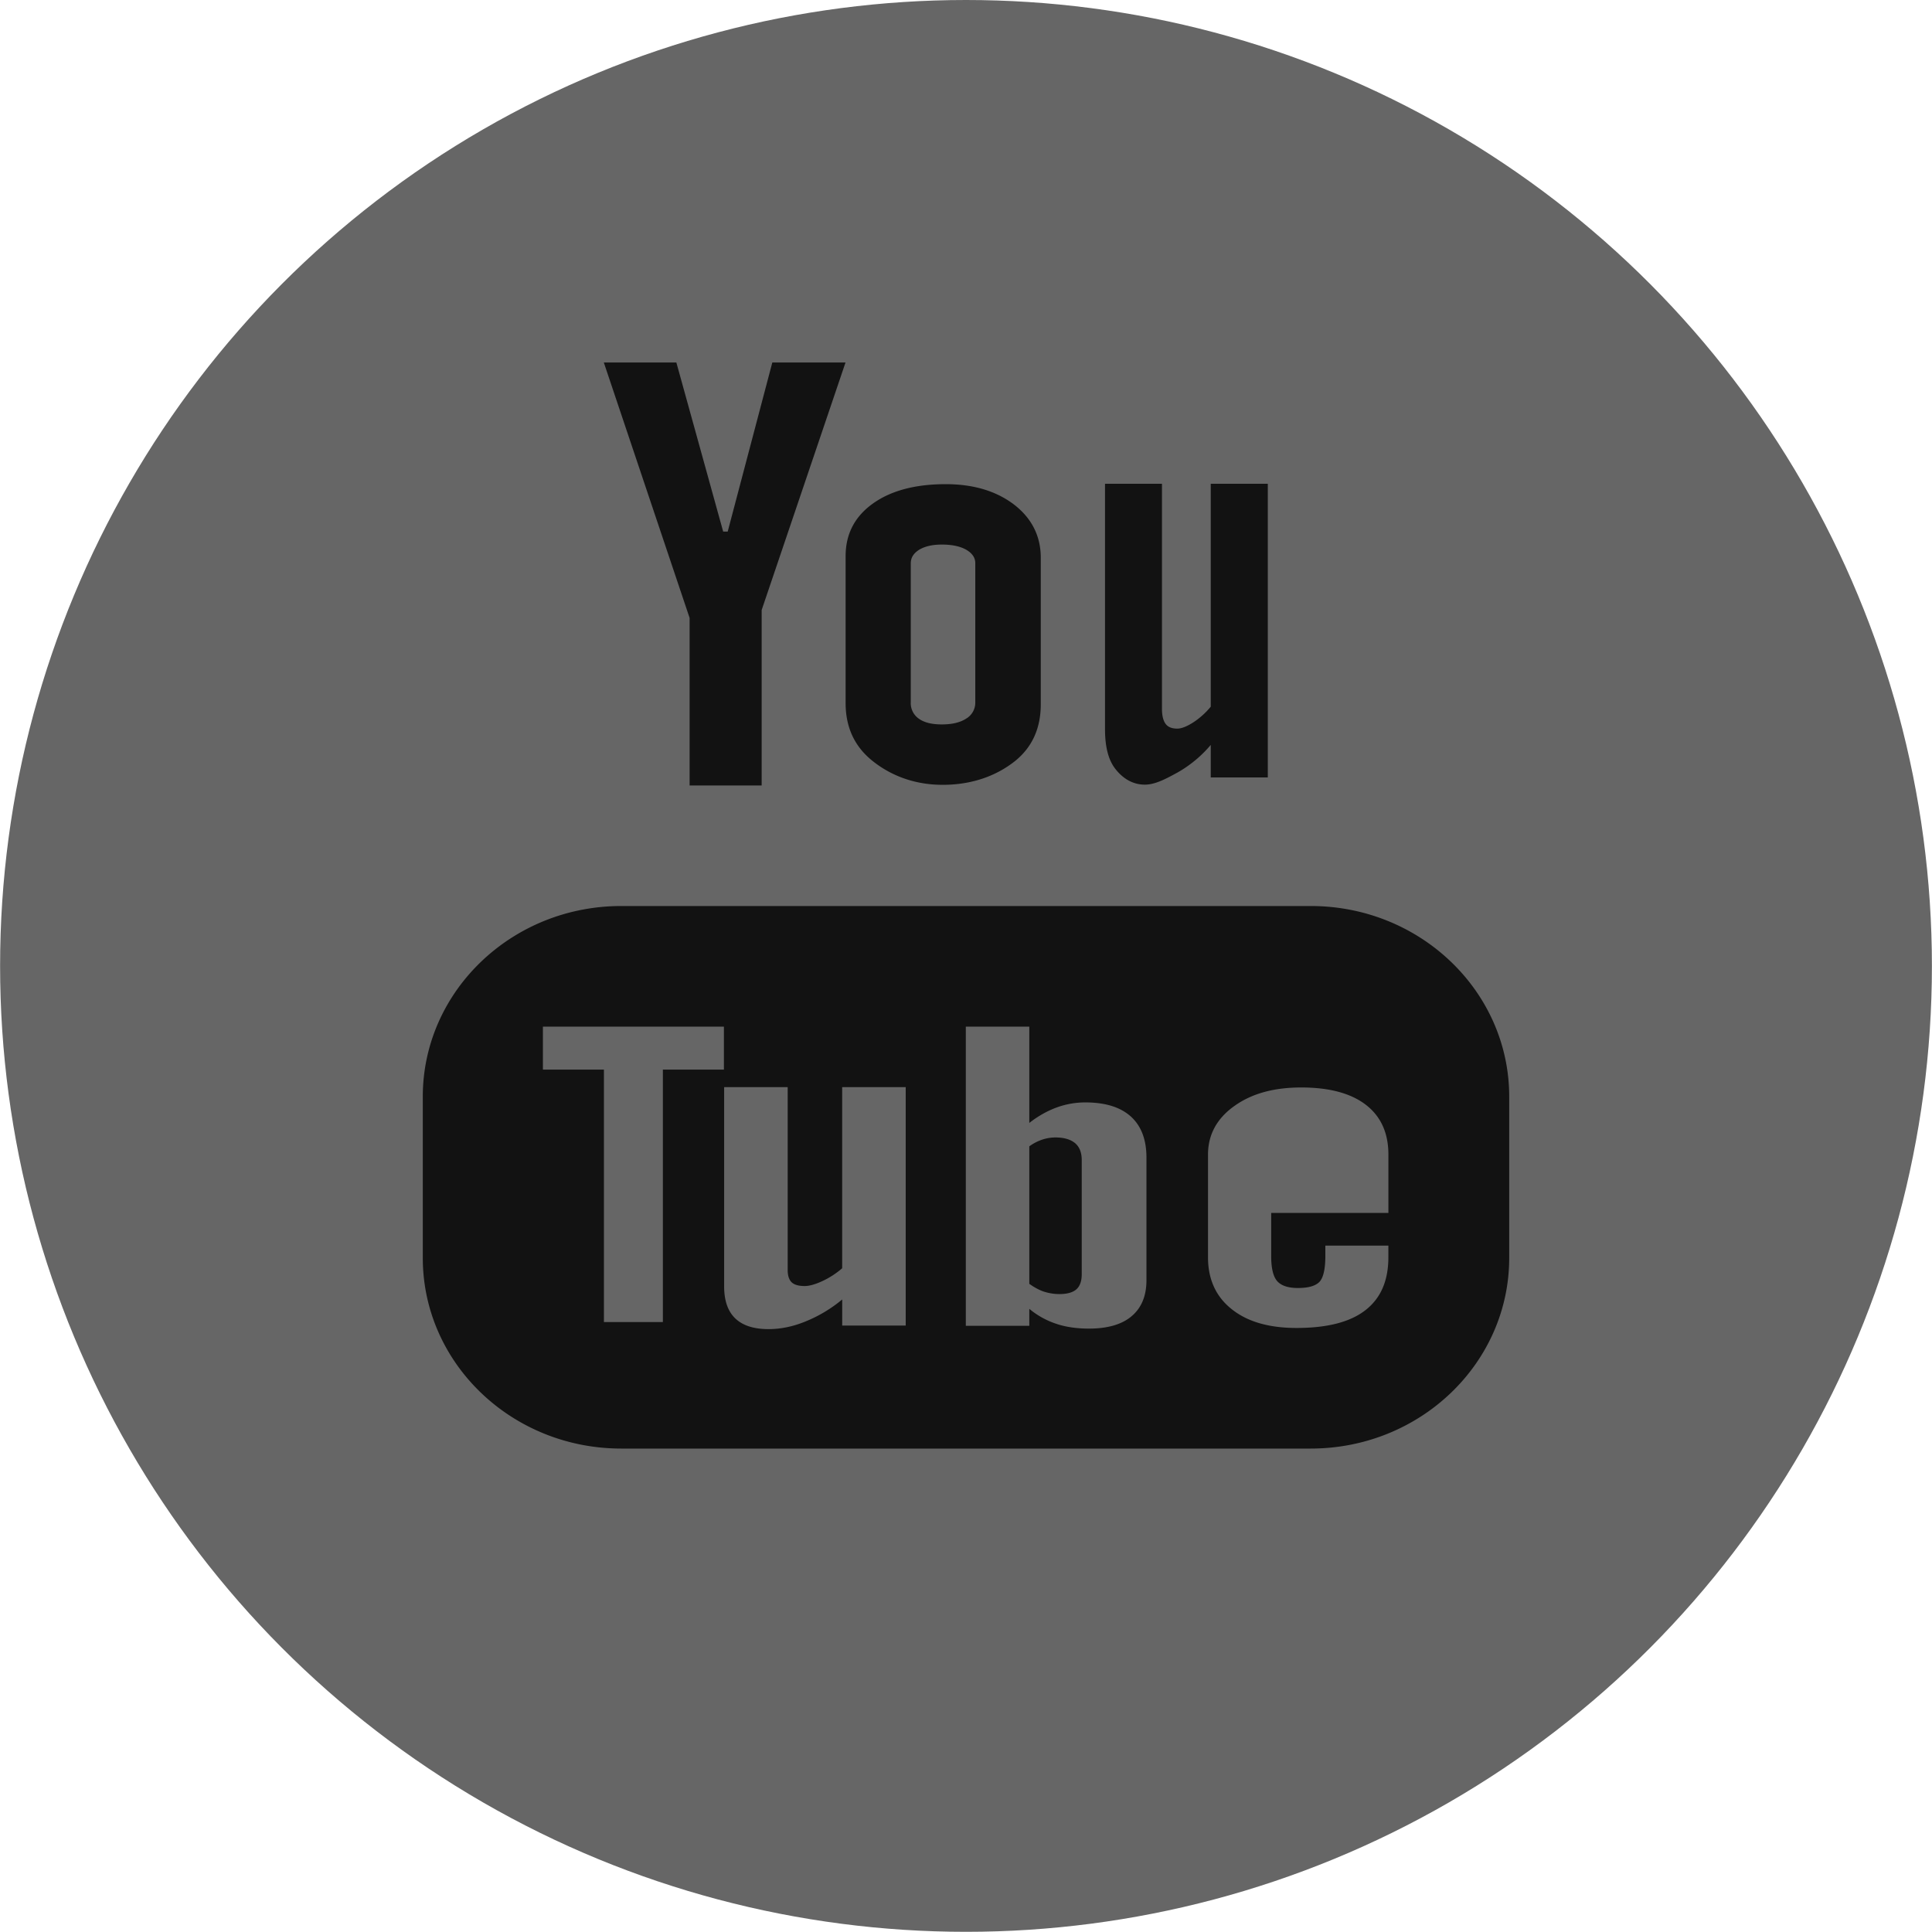 <svg viewBox="0 0 64.002 63.996" xml:space="preserve" xmlns="http://www.w3.org/2000/svg" enable-background="new 0 0 64.002 63.996"><circle cx="32.001" cy="31.998" r="31.998" fill="#666666" class="fill-ed7161"></circle><path d="M37.925 25.993c.354 0 .72-.204 1.096-.409a4.061 4.061 0 0 0 1.088-.907v1.077h1.89v-9.728h-1.89v7.385a2.598 2.598 0 0 1-.581.521c-.215.137-.391.205-.529.205-.177 0-.307-.051-.384-.156-.078-.103-.122-.268-.122-.496v-7.459h-1.887v8.13c0 .58.111 1.013.331 1.3.222.293.549.537.988.537zm-6.696.006c1.013 0 1.807-.322 2.386-.779.575-.459.863-1.088.863-1.891v-4.851c0-.716-.295-1.304-.88-1.759-.591-.451-1.346-.68-2.269-.68-1.012 0-1.819.216-2.418.646-.599.432-.898 1.008-.898 1.738v4.867c0 .8.293 1.432.876 1.905.585.473 1.366.804 2.34.804zm-1.057-7.342c0-.184.095-.332.283-.449.193-.113.44-.168.745-.168.331 0 .599.055.803.168.203.117.306.266.306.449v4.611a.613.613 0 0 1-.301.537c-.2.13-.469.193-.808.193-.33 0-.585-.062-.763-.191a.625.625 0 0 1-.266-.539v-4.611zm-7.327 7.363h2.387v-5.812l2.778-8.2h-2.425l-1.478 5.602h-.15l-1.551-5.602h-2.403l2.842 8.462v5.55zm20.577 3.994H20.58c-3.631 0-6.574 2.83-6.574 6.315v5.342c0 3.487 2.943 6.316 6.574 6.316h22.842c3.63 0 6.574-2.829 6.574-6.316v-5.342c0-3.485-2.944-6.315-6.574-6.315zM23.98 35.433h-2.021v8.363h-1.953v-8.363h-2.021v-1.424h5.996v1.424zm6.026 8.48H27.9v-.865a4.571 4.571 0 0 1-1.217.729c-.42.172-.827.253-1.224.253-.488 0-.852-.117-1.101-.354-.244-.234-.369-.586-.369-1.059v-6.603h2.105v6.06c0 .188.046.32.13.404.092.086.237.125.435.125.151 0 .35-.055.586-.165a2.8 2.8 0 0 0 .654-.424v-6h2.105v7.899zm7.973-1.503c0 .517-.163.913-.489 1.19-.323.276-.798.413-1.413.413-.409 0-.772-.052-1.089-.16a2.714 2.714 0 0 1-.89-.495v.562h-2.103v-9.911h2.103V37.2c.282-.221.581-.391.892-.507a2.76 2.76 0 0 1 .961-.173c.658 0 1.16.153 1.507.464.349.313.521.77.521 1.367v4.059zm8.014-2.229h-3.882v1.427c0 .398.064.674.197.83.136.154.365.23.688.23.339 0 .572-.065.707-.196.132-.133.202-.419.202-.864v-.345h2.088v.389c0 .775-.253 1.361-.767 1.756-.505.391-1.265.584-2.276.584-.909 0-1.627-.206-2.147-.623-.521-.412-.785-.987-.785-1.717v-3.403c0-.654.289-1.192.864-1.604.574-.415 1.312-.62 2.222-.62.929 0 1.643.19 2.142.573.499.385.748.934.748 1.651v1.932zm-11.024-2.5c-.148 0-.297.023-.441.071a1.607 1.607 0 0 0-.43.223v4.555c.168.119.333.209.493.261.161.05.326.078.503.078.255 0 .441-.051.562-.156.118-.103.179-.271.179-.502v-3.777c0-.248-.07-.435-.217-.562-.153-.127-.37-.191-.649-.191z" fill-rule="evenodd" clip-rule="evenodd" fill="#121212" class="fill-ffffff"></path></svg>